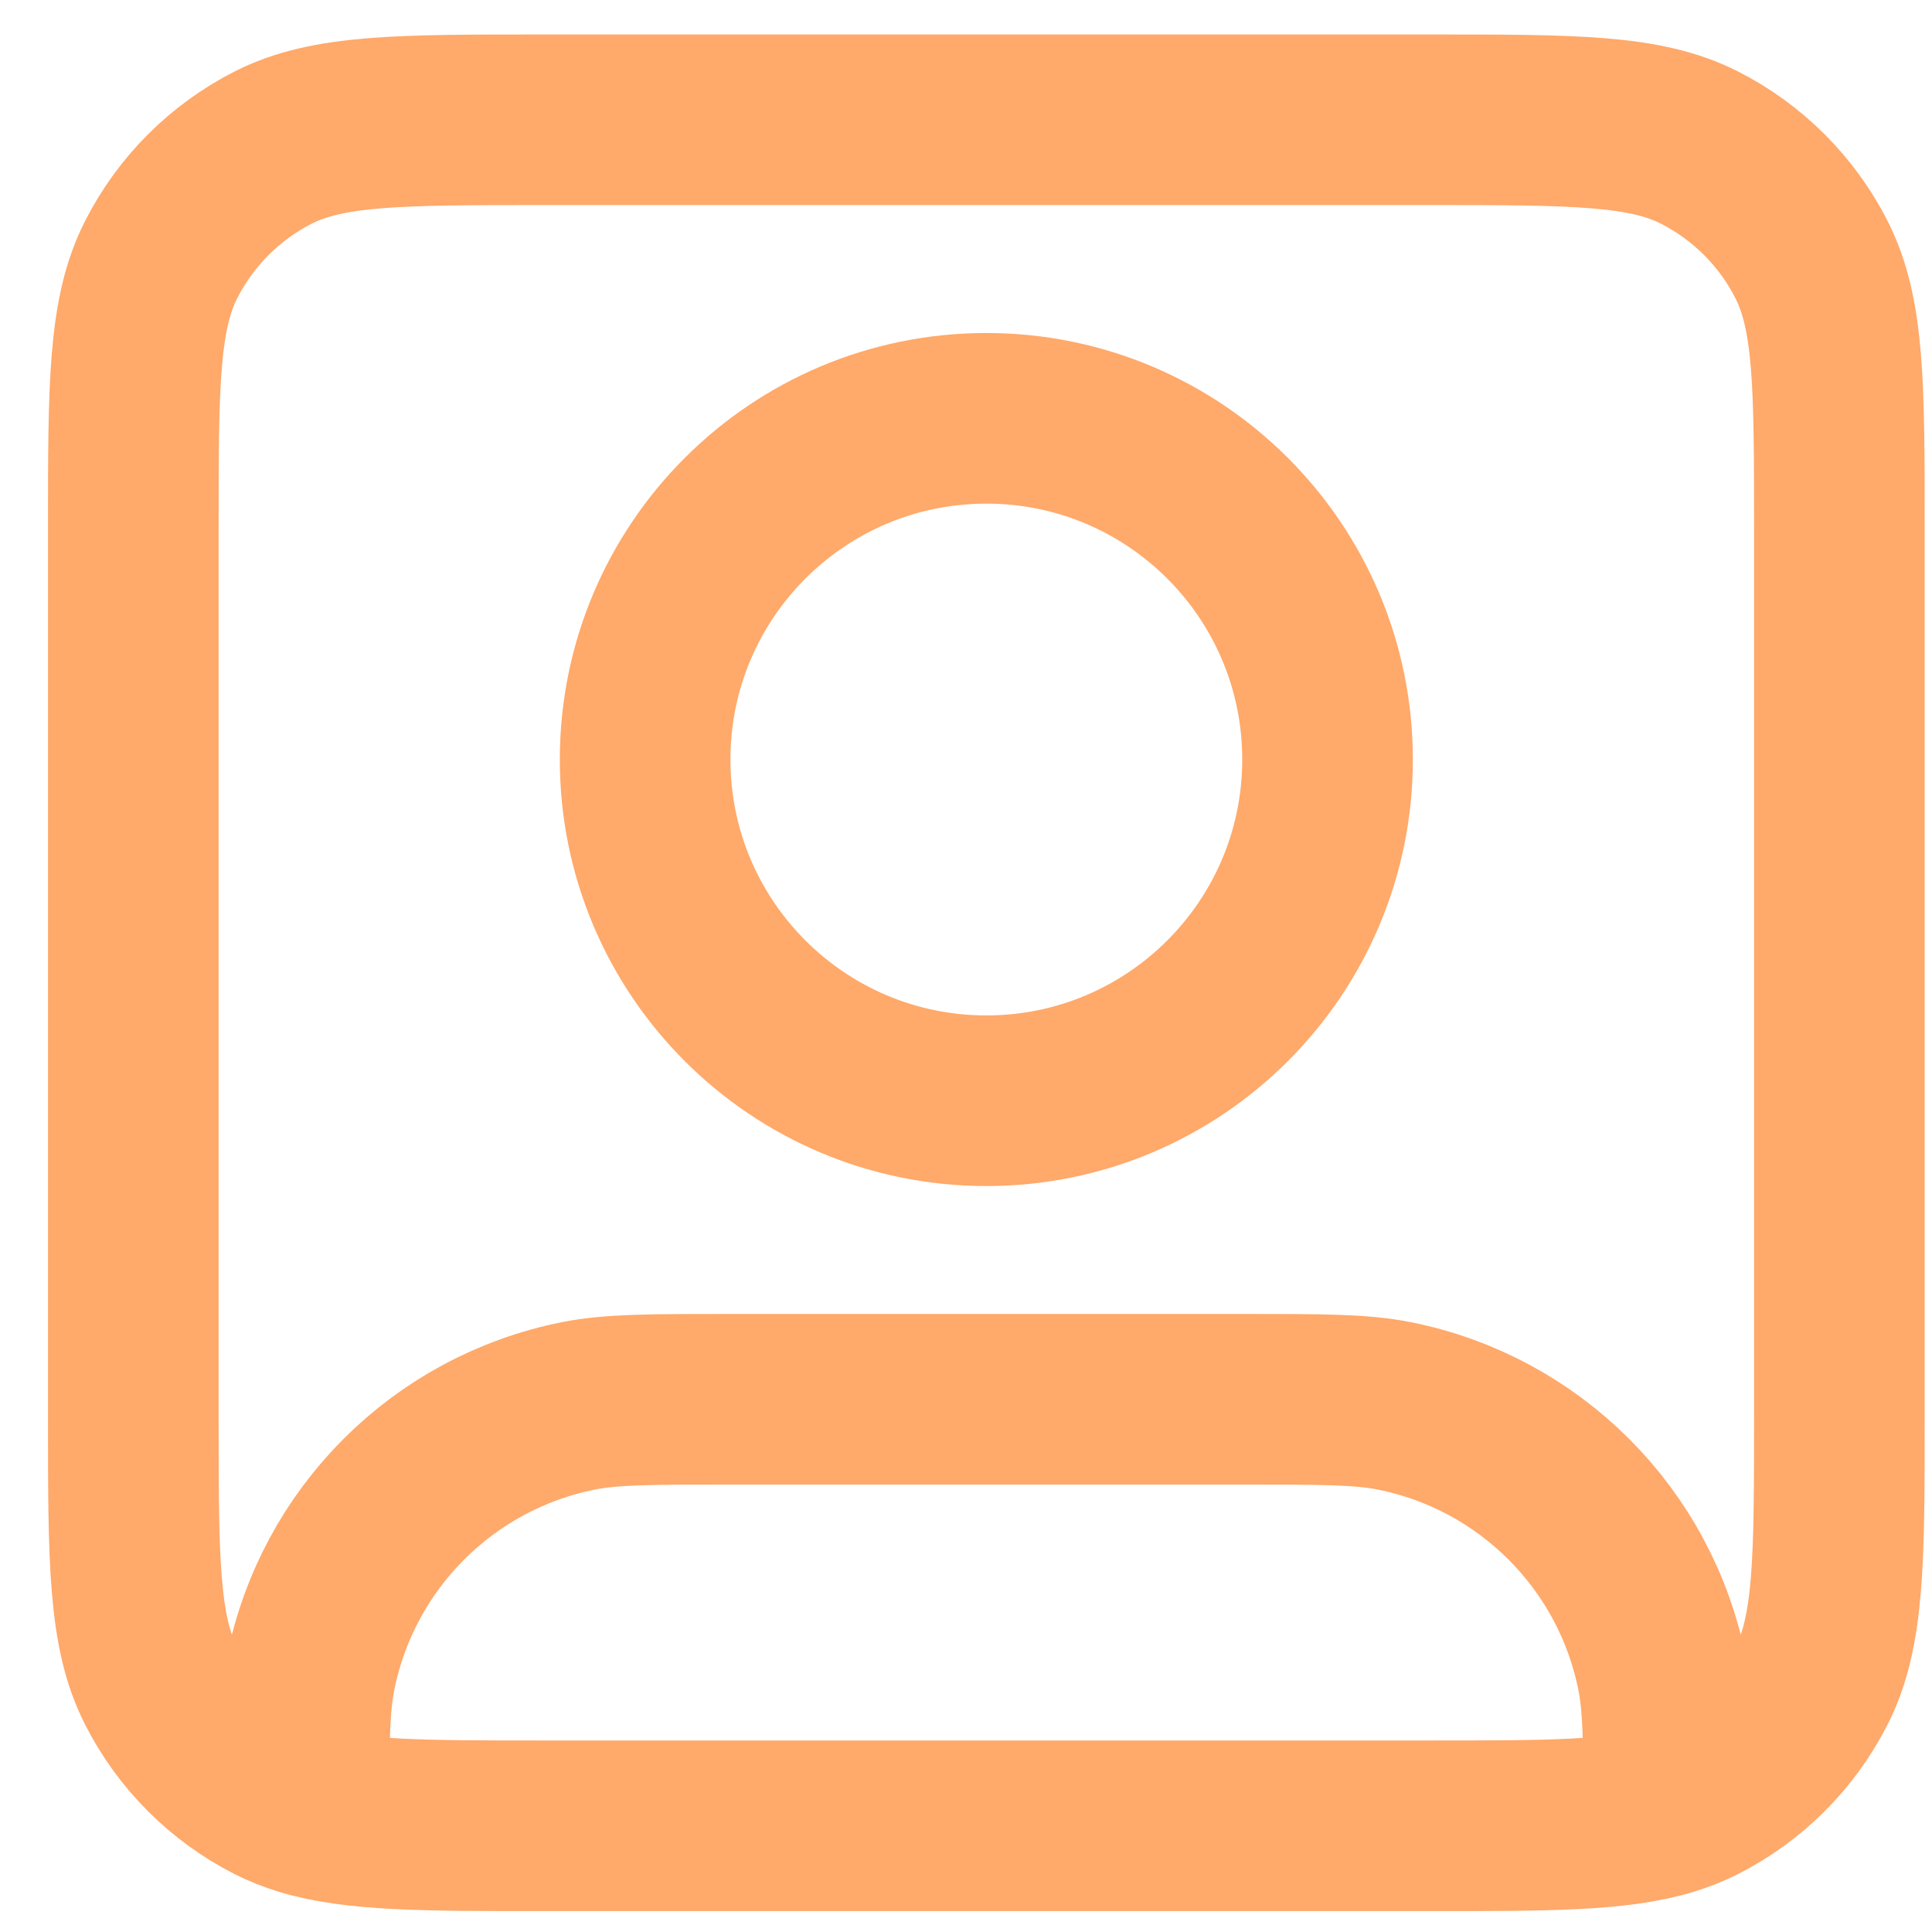 <svg width="38" height="38" viewBox="0 0 38 38" fill="none" xmlns="http://www.w3.org/2000/svg">
<path d="M5.978 35.605C6.989 35.911 8.354 35.911 10.675 35.911H28.124C30.446 35.911 31.811 35.911 32.822 35.605M5.978 35.605C5.761 35.539 5.56 35.459 5.37 35.363C4.423 34.88 3.653 34.11 3.171 33.163C2.622 32.086 2.622 30.677 2.622 27.858V10.409C2.622 7.59 2.622 6.181 3.171 5.104C3.653 4.157 4.423 3.387 5.37 2.904C6.447 2.356 7.856 2.356 10.675 2.356H28.124C30.943 2.356 32.353 2.356 33.429 2.904C34.377 3.387 35.147 4.157 35.629 5.104C36.178 6.181 36.178 7.59 36.178 10.409V27.858C36.178 30.677 36.178 32.086 35.629 33.163C35.147 34.11 34.377 34.88 33.429 35.363C33.239 35.459 33.039 35.539 32.822 35.605M5.978 35.605C5.978 34.247 5.986 33.529 6.107 32.924C6.636 30.262 8.717 28.181 11.38 27.651C12.028 27.522 12.807 27.522 14.367 27.522H24.433C25.992 27.522 26.772 27.522 27.42 27.651C30.083 28.181 32.164 30.262 32.693 32.924C32.813 33.529 32.822 34.247 32.822 35.605M26.111 14.939C26.111 18.645 23.106 21.65 19.4 21.65C15.694 21.65 12.689 18.645 12.689 14.939C12.689 11.232 15.694 8.228 19.4 8.228C23.106 8.228 26.111 11.232 26.111 14.939Z" stroke="#FFA96A" stroke-width="3.356" stroke-linecap="round" stroke-linejoin="round"/>
</svg>
